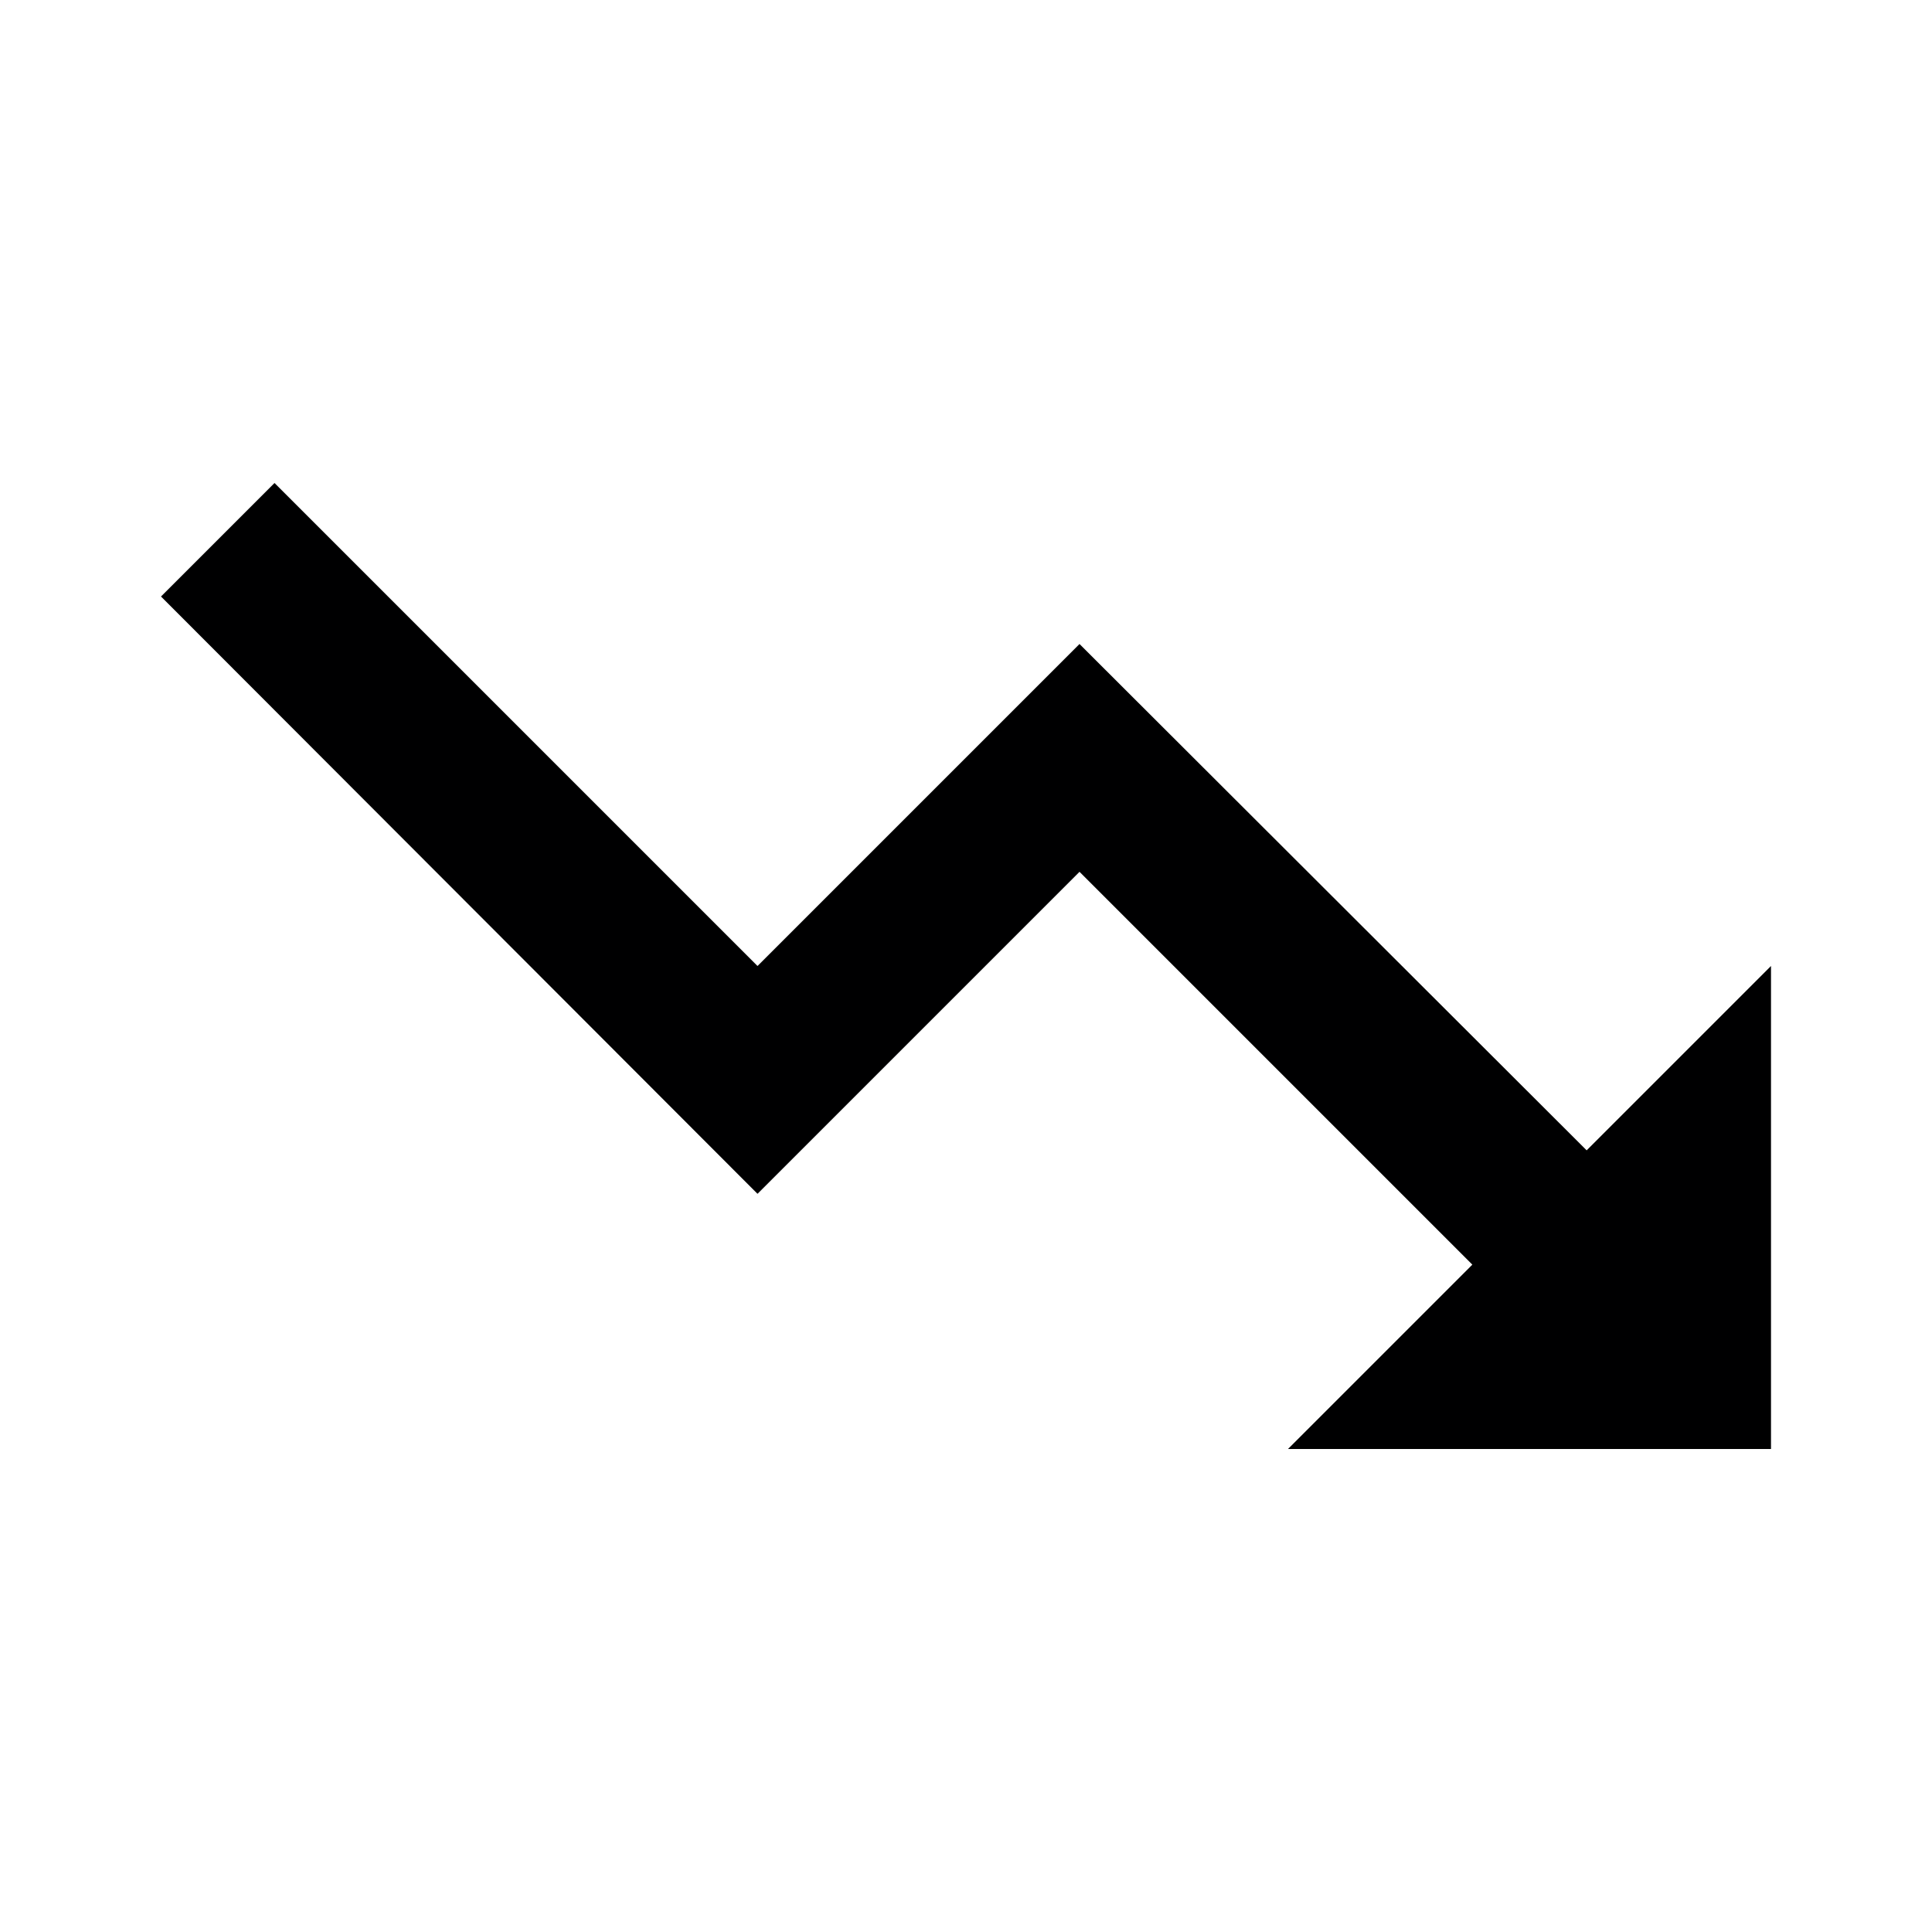 <svg xmlns="http://www.w3.org/2000/svg" width="24" height="24" viewBox="0 0 24 24"><title>ic_trending_down</title><g id="Icons"><path d="M16,18l2.29-2.29-4.88-4.88-4,4L2,7.41,3.41,6l6,6,4-4,6.3,6.29L22,12v6Z" fill="#000001"/></g></svg>